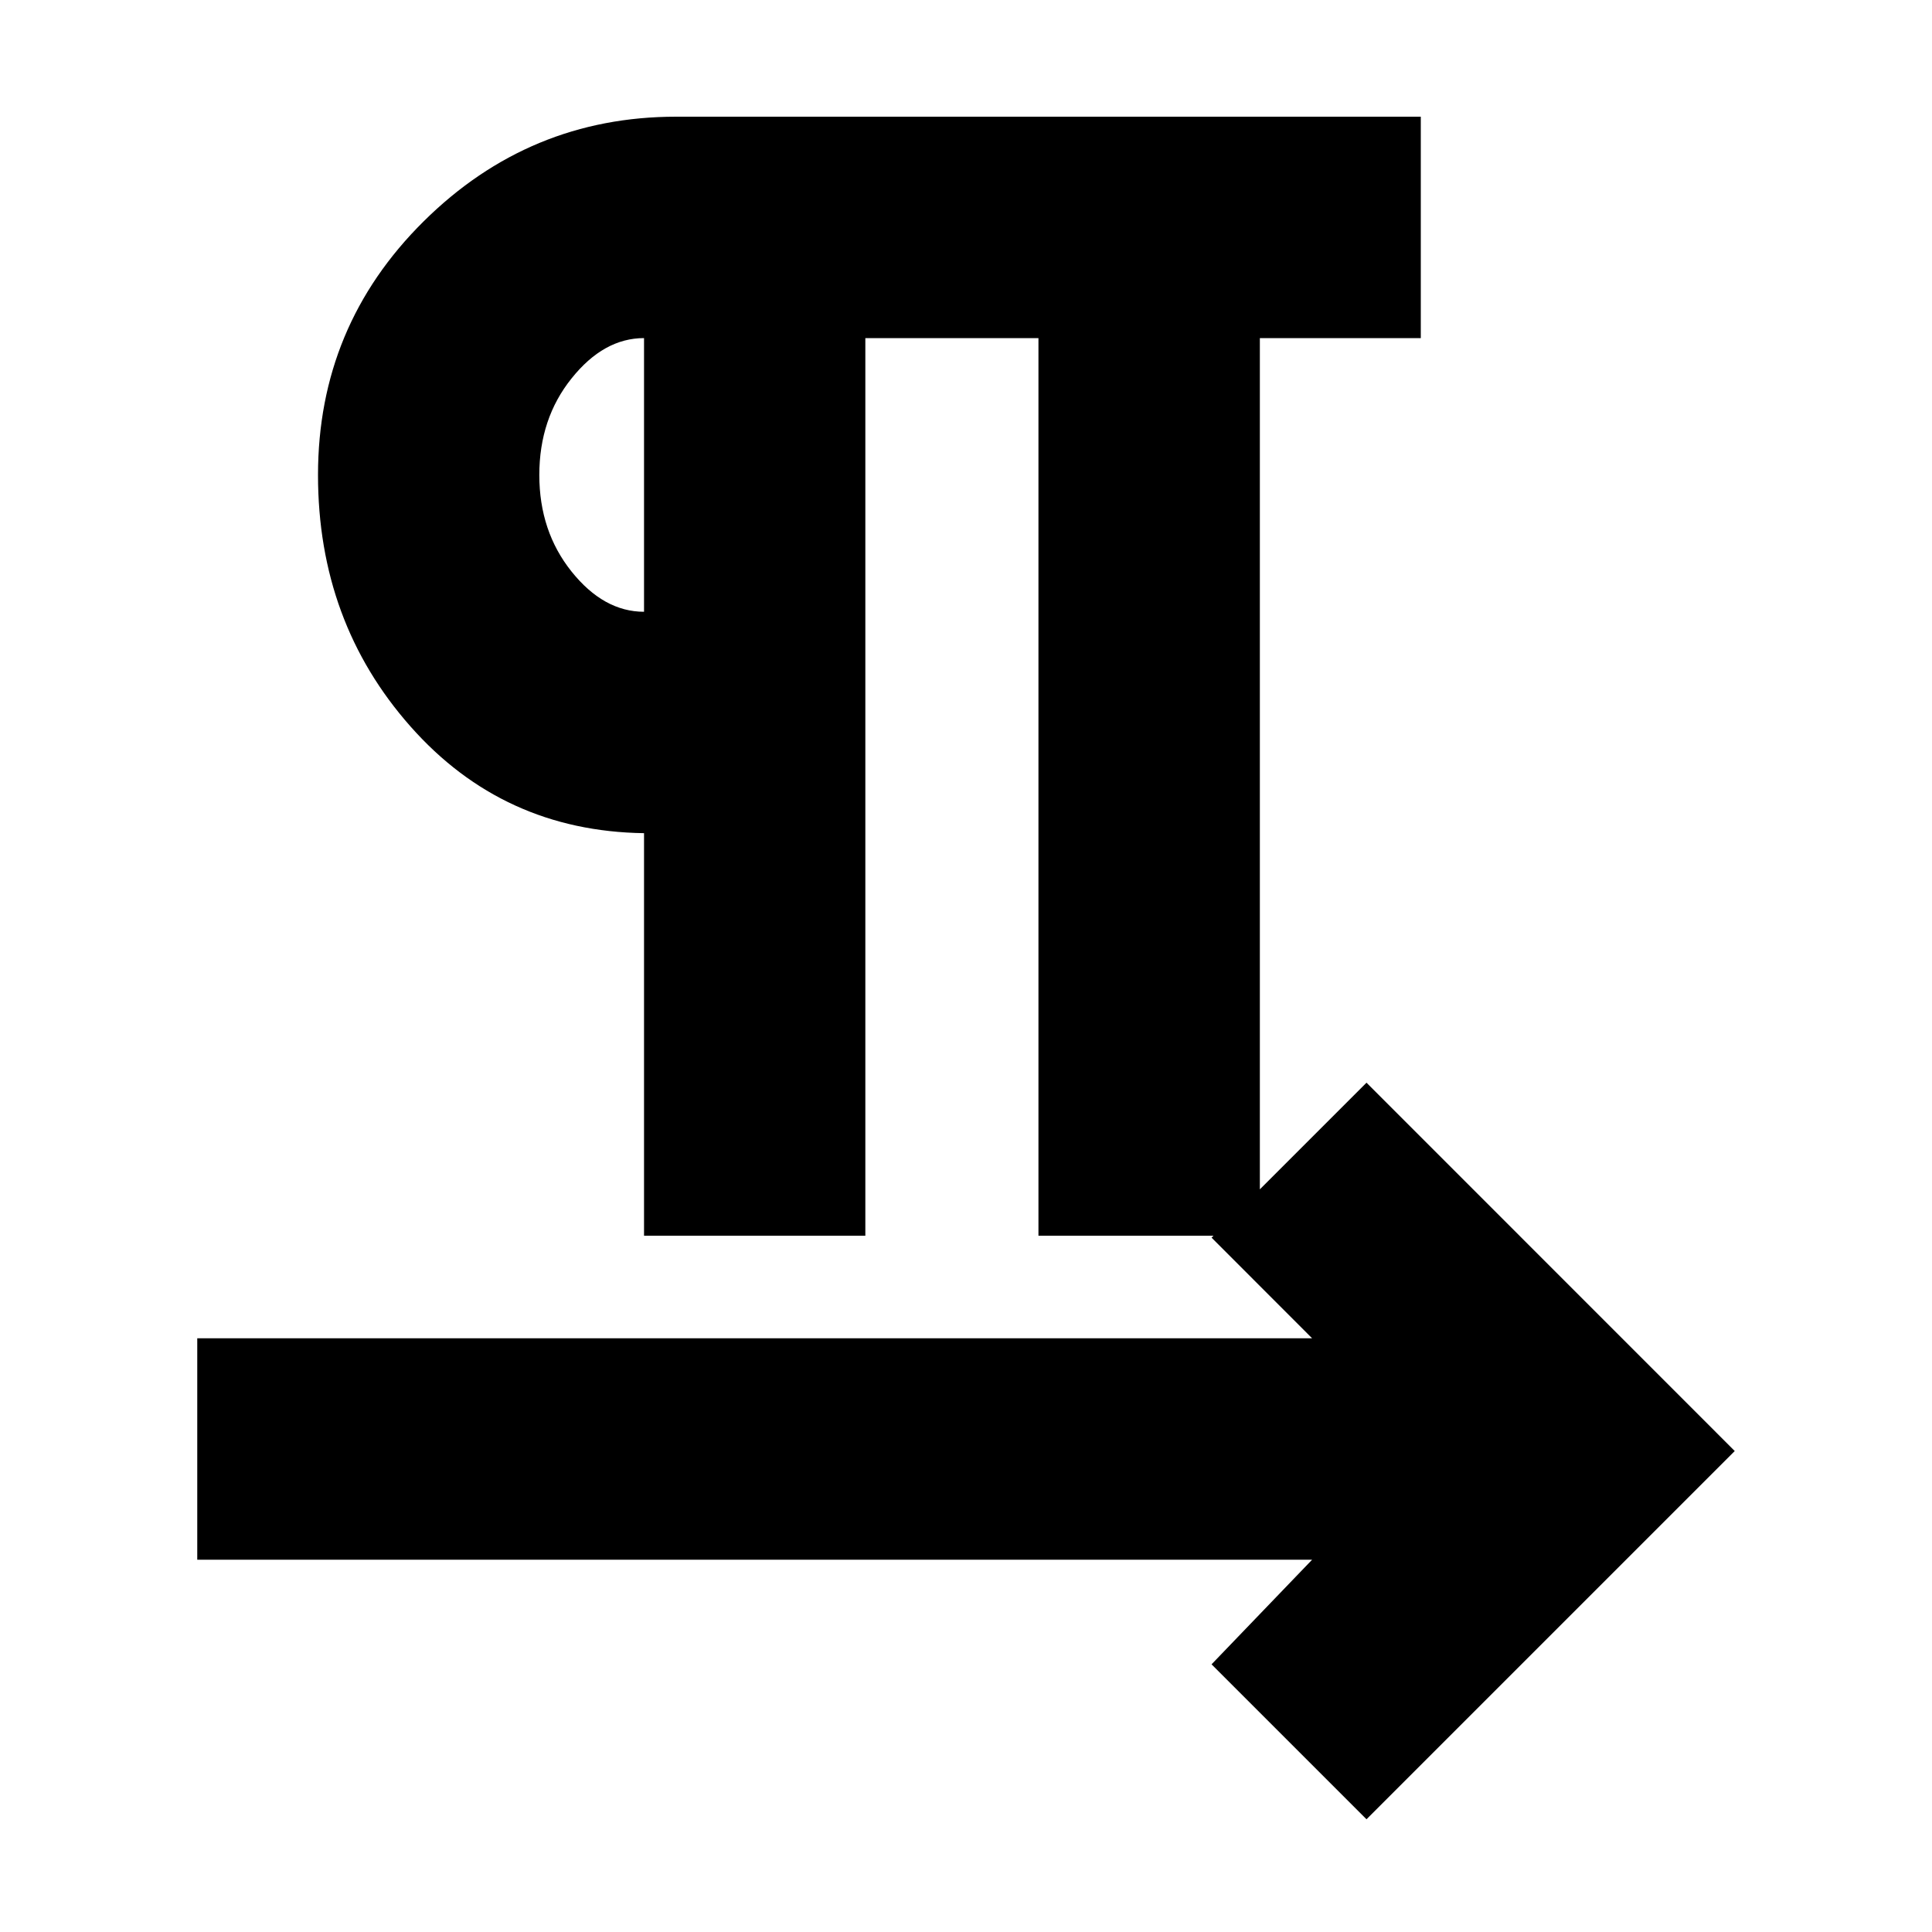 <svg xmlns="http://www.w3.org/2000/svg" height="20" width="20"><path d="M6.667 12.792V8.625Q5.208 8.604 4.25 7.521q-.958-1.083-.958-2.604 0-1.542 1.093-2.625Q5.479 1.208 7 1.208h7.708V3.5h-1.666v9.292H10.75V3.5H8.958v9.292Zm7.479 6.041-1.604-1.604 1.041-1.083H2.042v-2.292h11.541l-1.041-1.042 1.604-1.604 3.812 3.813Zm-7.479-12.5V3.5q-.417 0-.75.417-.334.416-.334 1 0 .583.334 1 .333.416.75.416Zm0-1.416Z"/></svg>